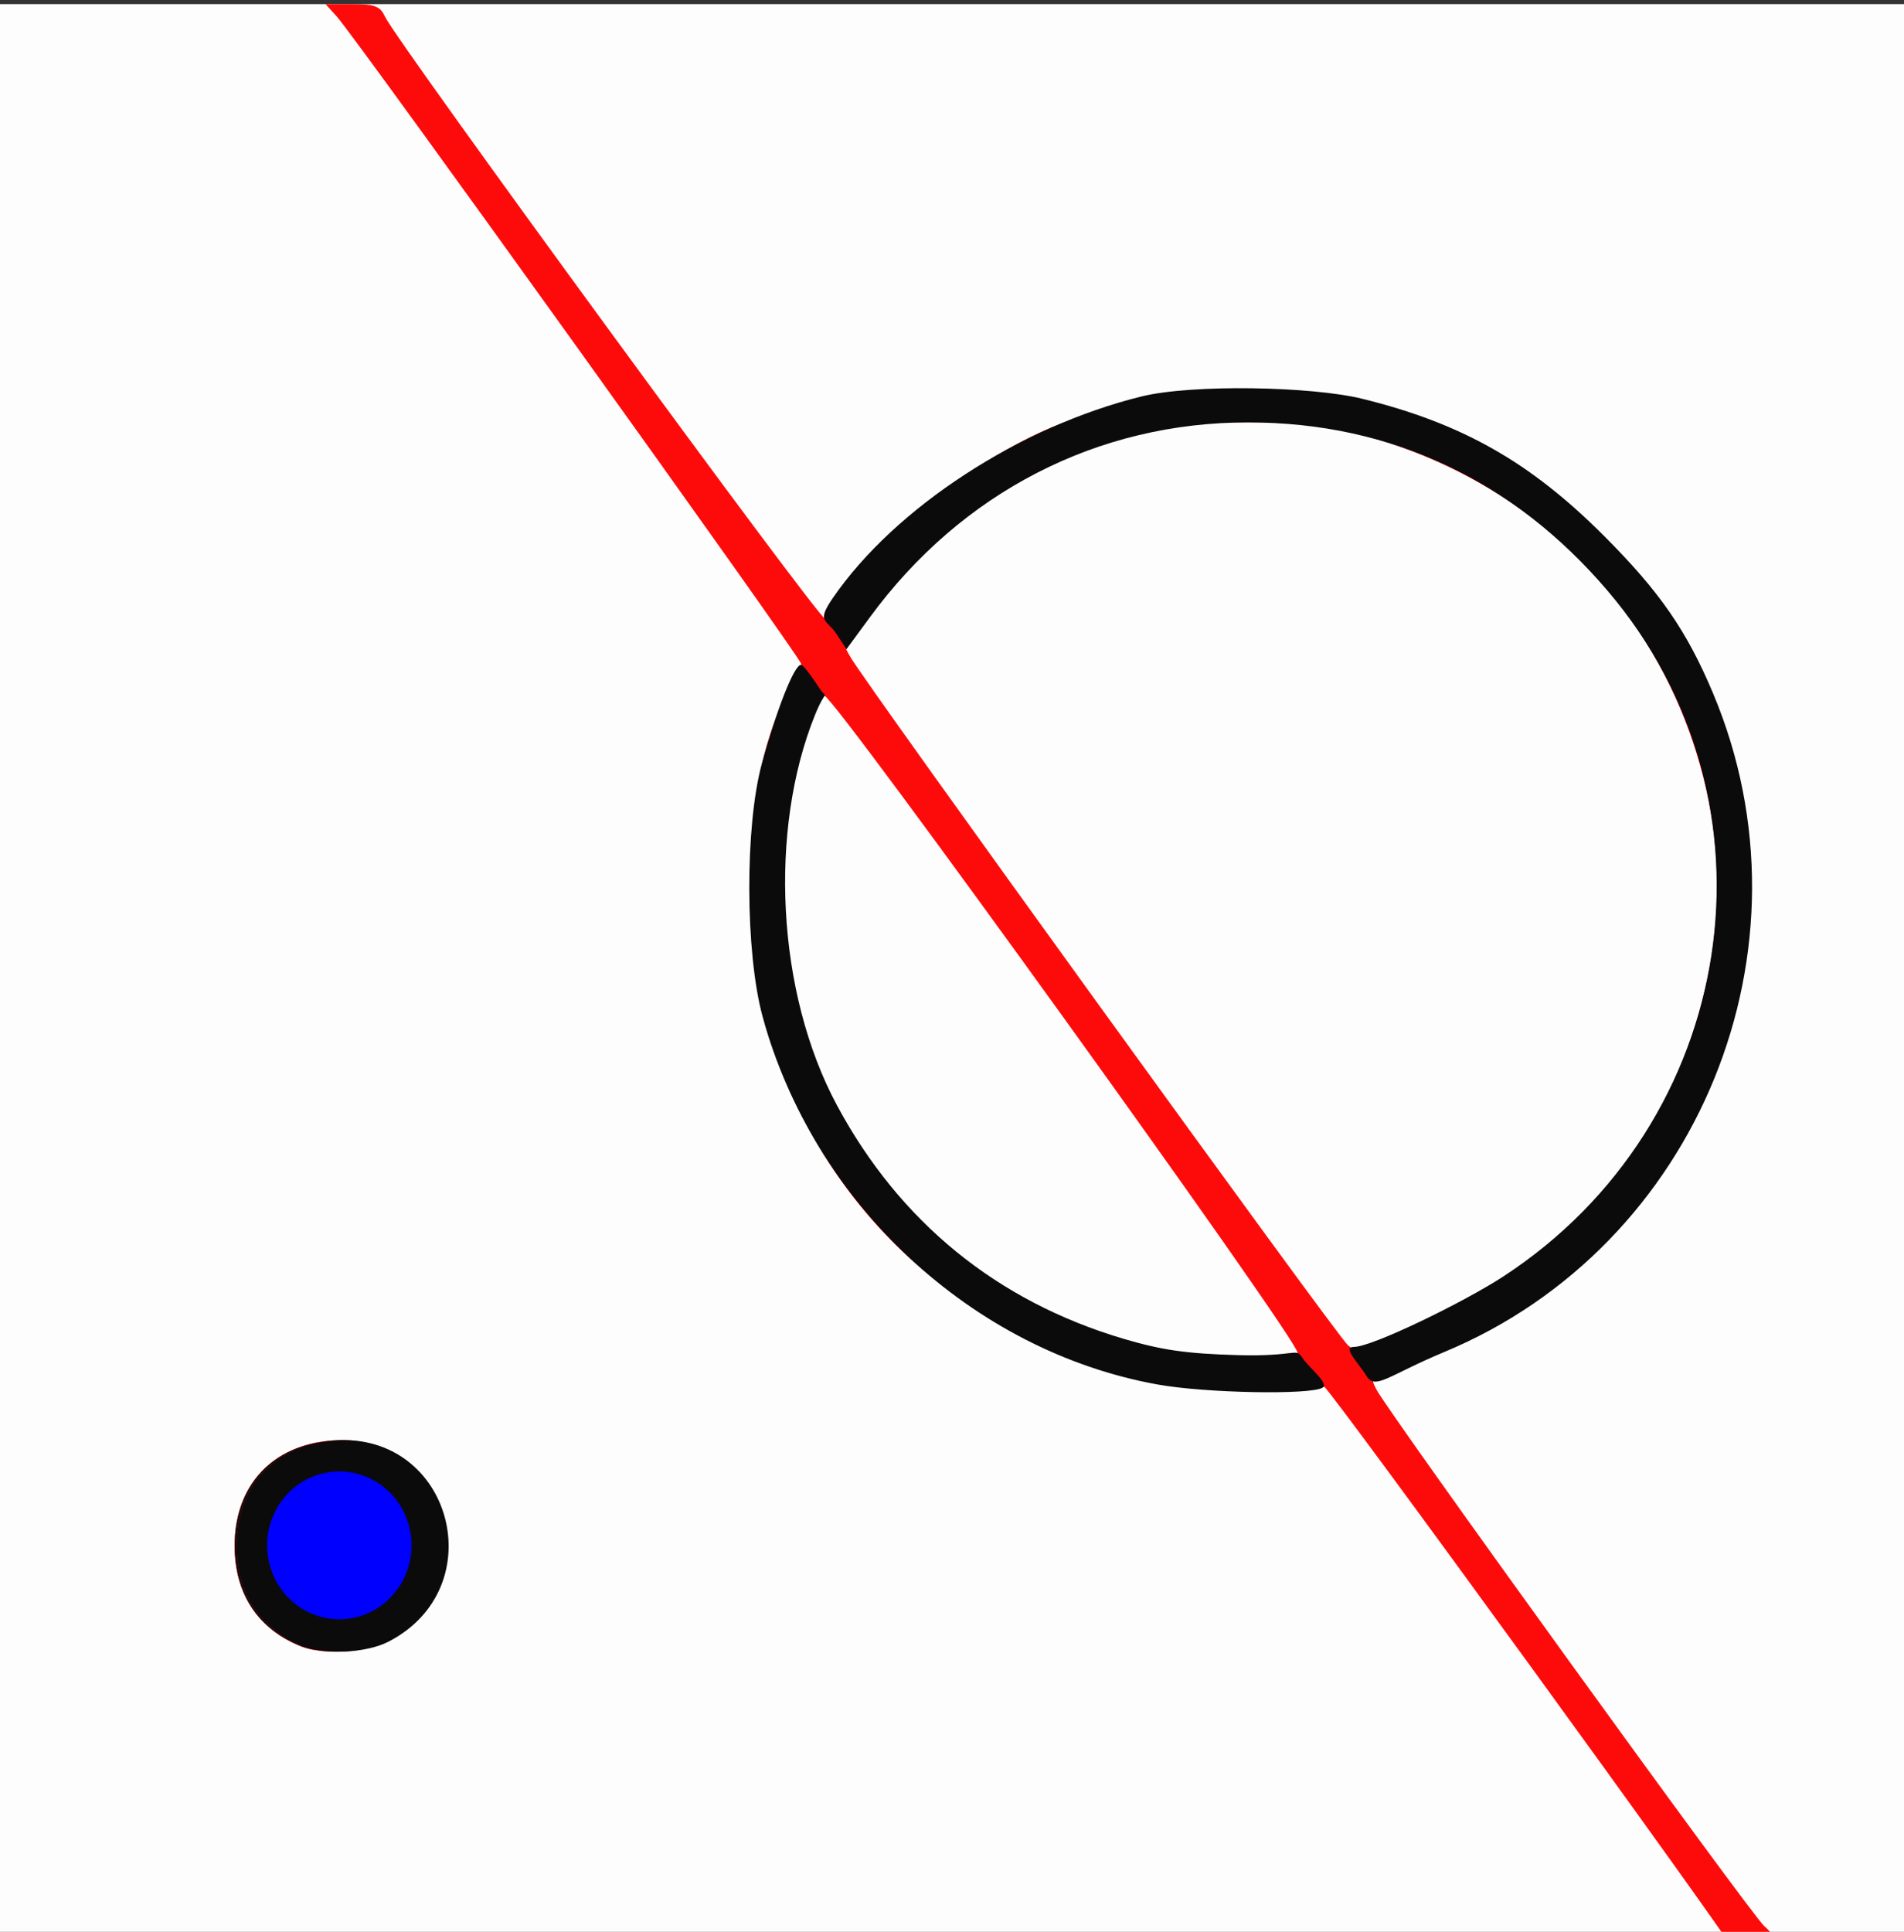<?xml version="1.0" encoding="UTF-8" standalone="no"?>
<!-- Created with Inkscape (http://www.inkscape.org/) -->

<svg
   xmlns:dc="http://purl.org/dc/elements/1.1/"
   xmlns:cc="http://creativecommons.org/ns#"
   xmlns:rdf="http://www.w3.org/1999/02/22-rdf-syntax-ns#"
   xmlns:svg="http://www.w3.org/2000/svg"
   xmlns="http://www.w3.org/2000/svg"
   xmlns:sodipodi="http://sodipodi.sourceforge.net/DTD/sodipodi-0.dtd"
   xmlns:inkscape="http://www.inkscape.org/namespaces/inkscape"
   id="svg2"
   version="1.1"
   inkscape:version="0.48.2 r9819"
   width="349"
   height="354"
   sodipodi:docname="mode_polarline.gif">
  <rect width="100%" height="100%" fill="#333333" stroke="none"/>
  <defs
     id="defs6" />
  <sodipodi:namedview
     pagecolor="#ffffff"
     bordercolor="#666666"
     borderopacity="1"
     objecttolerance="10"
     gridtolerance="10"
     guidetolerance="10"
     inkscape:pageopacity="0"
     inkscape:pageshadow="2"
     inkscape:window-width="1618"
     inkscape:window-height="1028"
     id="namedview4"
     showgrid="false"
     inkscape:zoom="0.94280904"
     inkscape:cx="179.61645"
     inkscape:cy="231.14052"
     inkscape:window-x="54"
     inkscape:window-y="-8"
     inkscape:window-maximized="1"
     inkscape:current-layer="svg2" />
  <g
     id="g3021">
    <path
       style="fill:#fdfdfd"
       d="m 1.1001208e-7,177.75 0,-177 174.5,0 174.5,0 0,177 0,177 -174.5,0 -174.5,0 0,-177 z"
       id="path3003"
       inkscape:connector-curvature="0" />
    <path
       sodipodi:nodetypes="scssssssscssssssssssscscsssscsssssssssssss"
       style="fill:#fd0b0b"
       d="m 318.51,358.436 c -0.923,-2.41 -74.935,-104.274 -75.788,-104.319 -0.377,-0.02 -6.747,0.412 -14.722,0.231 -17.609,-0.4 -26.068,-2.405 -40.5,-9.602 -18.007,-8.979 -32.24,-23.331 -41.002,-41.343 -7.028,-14.447 -8.798,-22.444 -8.892,-40.153 -0.085,-16.131 1.772,-26.185 6.762,-36.612 1.423,-2.973 2.91,-3.82 2.452,-5.057 C 146.046,119.485 65.147,6.76 61.709,3 l -2.057,-2.25 4.924,0.008 c 4.126,0.007 5.093,0.372 5.965,2.255 2.112,4.562 79.457,110.334 80.668,110.334 0.69,0 1.76,-2.461 3.268,-4.741 7.645,-11.552 25.412,-25.354 39.762,-30.888 13.219,-5.098 19.974,-6.328 34.762,-6.328 18.75,0 31.253,3.33 47.5,12.65 8.96,5.14 25.796,21.809 30.879,30.572 30.217,52.093 6.767,116.596 -49.245,135.458 -6.989,2.353 -7.139,2.038 -5.821,4.579 2.25,4.336 68.879,96.495 71.097,98.327 2.037,1.683 4.341,5.573 -0.804,5.595 -4.121,0.017 -3.572,1.229 -4.095,-0.137 z M 237.825,247.841 c -0.087,-2.602 -84.92,-120.351 -86.713,-120.351 -1.845,0 -4.647,10.14 -6.683,20.912 -7.77,41.099 18.717,84.18 59.231,96.339 10.03,3.01 15.617,3.833 24.84,3.659 7.308,-0.138 9.386,1.267 9.325,-0.56 z m 22.384,-5.277 c 38.941,-14.788 62.149,-58.933 52.213,-99.314 -7.917,-32.173 -32.199,-56.116 -65.068,-64.158 -9.565,-2.34 -28.621,-2.289 -37.769,0.101 -20.871,5.453 -38.14,17.061 -50.562,33.987 -4.325,5.894 -4.74,4.424 -3.075,7.324 2.883,5.023 89.001,124.112 91.077,125.948 2.302,2.037 2.106,0.32 13.184,-3.888 z m -205.063,59.116 C 47.266,298.524 43,292.051 43,283.25 c 0,-11.062 6.91,-18.504 17.919,-19.301 21.537,-1.558 29.176,26.997 9.871,36.898 -3.969,2.035 -11.625,2.443 -15.645,0.833 z"
       id="path2993"
       inkscape:connector-curvature="0" />
    <path
       sodipodi:nodetypes="ssssssssssssssssssssssssssscssssssss"
       style="fill:#0b0b0c"
       d="M 55.52,301.68 C 47.641,298.524 43.375,292.051 43.375,283.25 c 0,-11.062 6.91,-18.504 17.919,-19.301 21.537,-1.558 29.176,26.997 9.871,36.898 -3.969,2.035 -11.625,2.443 -15.645,0.833 z m 13.957,-8.213 c 4.824,-3.241 6.784,-9.103 4.792,-14.336 -3.419,-8.984 -14.134,-11.06 -20.61,-3.994 -9.797,10.69 3.777,26.42 15.818,18.331 z M 212.144,253.692 c -34.01,-6.147 -63.044,-33.226 -72.368,-67.442 -3.186,-11.691 -3.255,-34.829 -0.139,-46.28 2.585,-9.499 5.89,-18.148 7.189,-18.148 0.506,0 2.613,3.121 3.467,4.424 1.433,2.186 1.237,-0.56 -0.947,4.869 -8.417,20.921 -7.07,50.721 4.086,71.459 11.473,21.328 29.304,35.858 52.443,42.732 7.041,2.092 11.612,2.747 21,3.011 10.93,0.307 10.536,-1.462 11.835,0.478 1.235,1.845 4.948,4.704 3.712,5.486 -2.133,1.35 -21.394,1.017 -30.278,-0.589 z m 38.309,-1.589 c -1.431,-2.356 -4.505,-5.292 -2.271,-5.292 3.344,0 20.229,-8.241 27.388,-12.914 43.105,-28.139 52.214,-86.877 19.063,-125.683 C 277.567,88.237 255.295,77.433 228.875,77.401 201.174,77.367 176.285,90.168 159.452,113.106 l -4.298,5.856 -1.821,-2.776 c -1.811,-2.761 -3.792,-2.072 -0.66,-6.627 11.416,-16.603 34.324,-31.425 56.531,-36.904 9.266,-2.286 31.199,-1.874 40.524,0.425 18.245,4.497 30.76,11.59 44.241,25.073 10.225,10.228 15.186,17.382 20.026,28.881 19.653,46.693 -2.609,101.289 -49.213,120.69 -10.403,4.331 -12.69,7.078 -14.329,4.379 z"
       id="path2989"
       inkscape:connector-curvature="0" />
    <path
       transform="matrix(0.861,0,0,0.84,30.882,103.307)"
       d="m 51.75,214.125 a 15.375,16.125 0 1 1 -30.75,0 15.375,16.125 0 1 1 30.75,0 z"
       sodipodi:ry="16.125"
       sodipodi:rx="15.375"
       sodipodi:cy="214.125"
       sodipodi:cx="36.375"
       id="path3015"
       style="fill:#0000ff;fill-opacity:1;stroke:none"
       sodipodi:type="arc" />
    <path
       inkscape:connector-curvature="0"
       id="path3017"
       d="m 57.202,302.249 c -1.037,-0.22 -1.601,-0.396 -2.542,-0.793 -0.607,-0.256 -1.798,-0.847 -2.347,-1.164 -5.671,-3.277 -8.844,-8.609 -9.248,-15.543 -0.02,-0.337 -0.031,-1.098 -0.026,-1.69 l 0.01,-1.077 0.166,-0.01 0.166,-0.01 0.001,1.336 c 0.001,1.503 0.042,2.146 0.217,3.407 0.455,3.283 1.621,6.231 3.421,8.651 1.726,2.321 3.942,4.145 6.719,5.532 1.55,0.774 2.491,1.118 3.812,1.395 0.246,0.051 0.403,0.094 0.348,0.094 -0.055,2e-4 -0.368,-0.057 -0.696,-0.126 z"
       style="fill:#0b0b0c;fill-opacity:1;stroke:none" />
    <path
       inkscape:connector-curvature="0"
       id="path3019"
       d="m 43.078,281.569 c 0.135,-2.386 0.738,-4.954 1.651,-7.022 2.218,-5.027 6.411,-8.482 12.029,-9.908 0.71,-0.18 1.444,-0.336 1.561,-0.332 0.042,0.001 -0.148,0.052 -0.422,0.112 -3.637,0.801 -6.675,2.369 -9.061,4.677 -3.237,3.131 -5.076,7.377 -5.423,12.518 -0.014,0.21 -0.035,0.323 -0.06,0.324 -0.021,2e-4 -0.097,0.01 -0.168,0.022 l -0.13,0.021 0.023,-0.411 0,0 z"
       style="fill:#0b0b0c;fill-opacity:1;stroke:none" />
  </g>
</svg>
